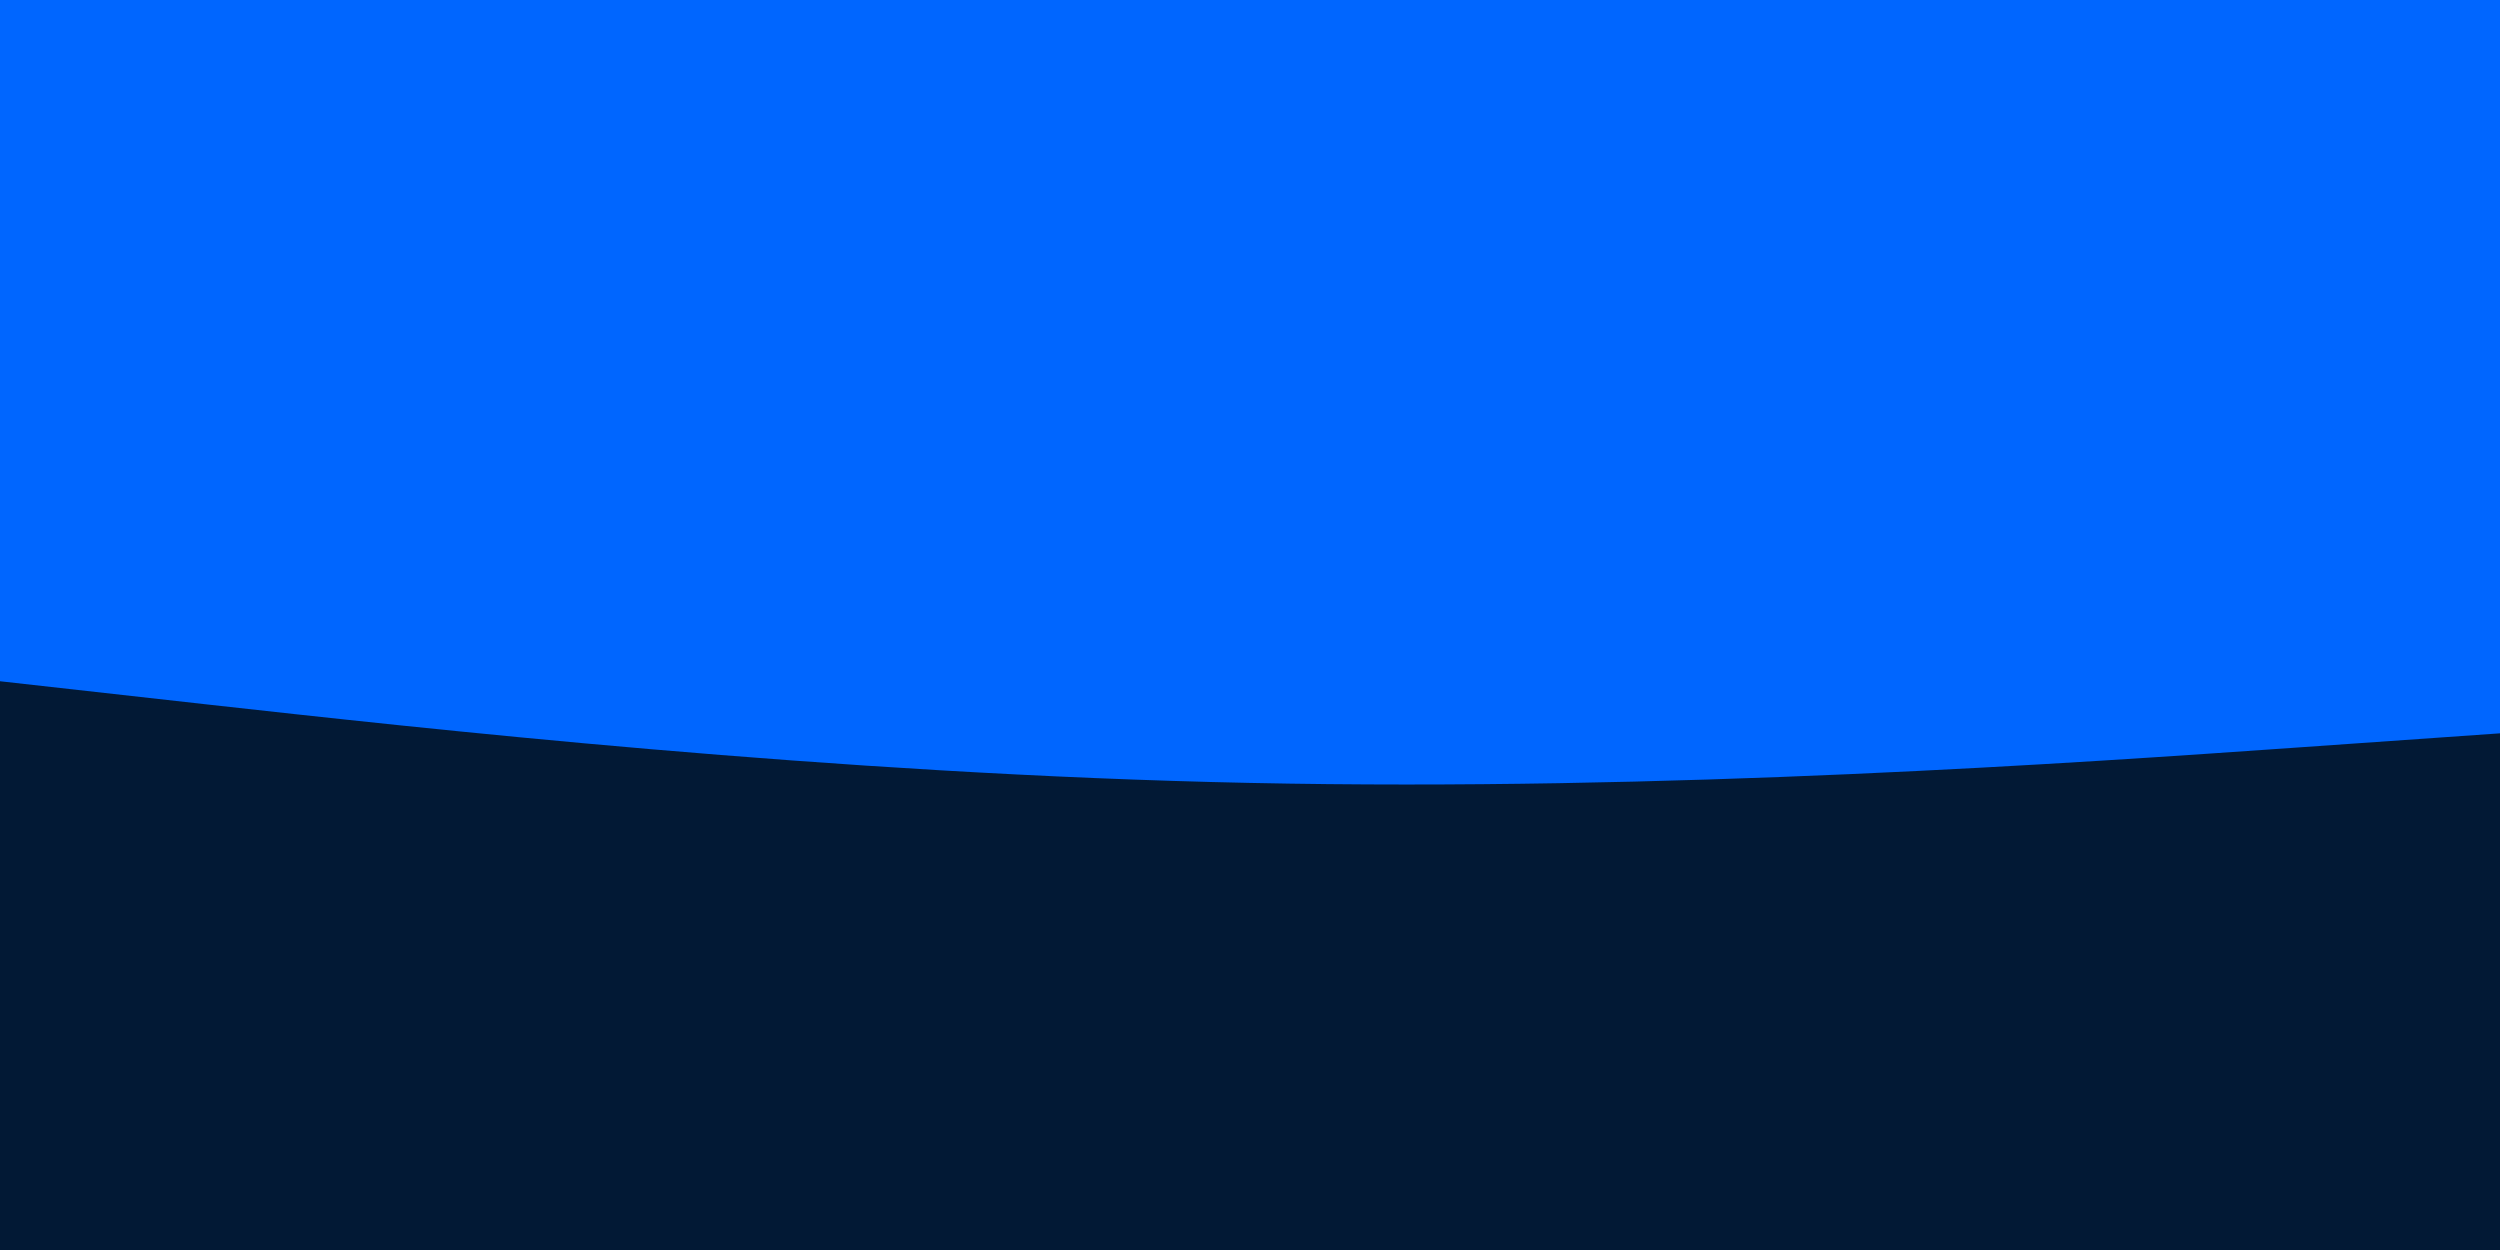 <svg id="visual" viewBox="0 0 1200 600" width="1200" height="600" xmlns="http://www.w3.org/2000/svg" xmlns:xlink="http://www.w3.org/1999/xlink" version="1.1"><rect x="0" y="0" width="1200" height="600" fill="#0066FF"></rect><path d="M0 327L100 338.2C200 349.3 400 371.7 600 375.8C800 380 1000 366 1100 359L1200 352L1200 601L1100 601C1000 601 800 601 600 601C400 601 200 601 100 601L0 601Z" fill="#021935" stroke-linecap="round" stroke-linejoin="miter"></path></svg>